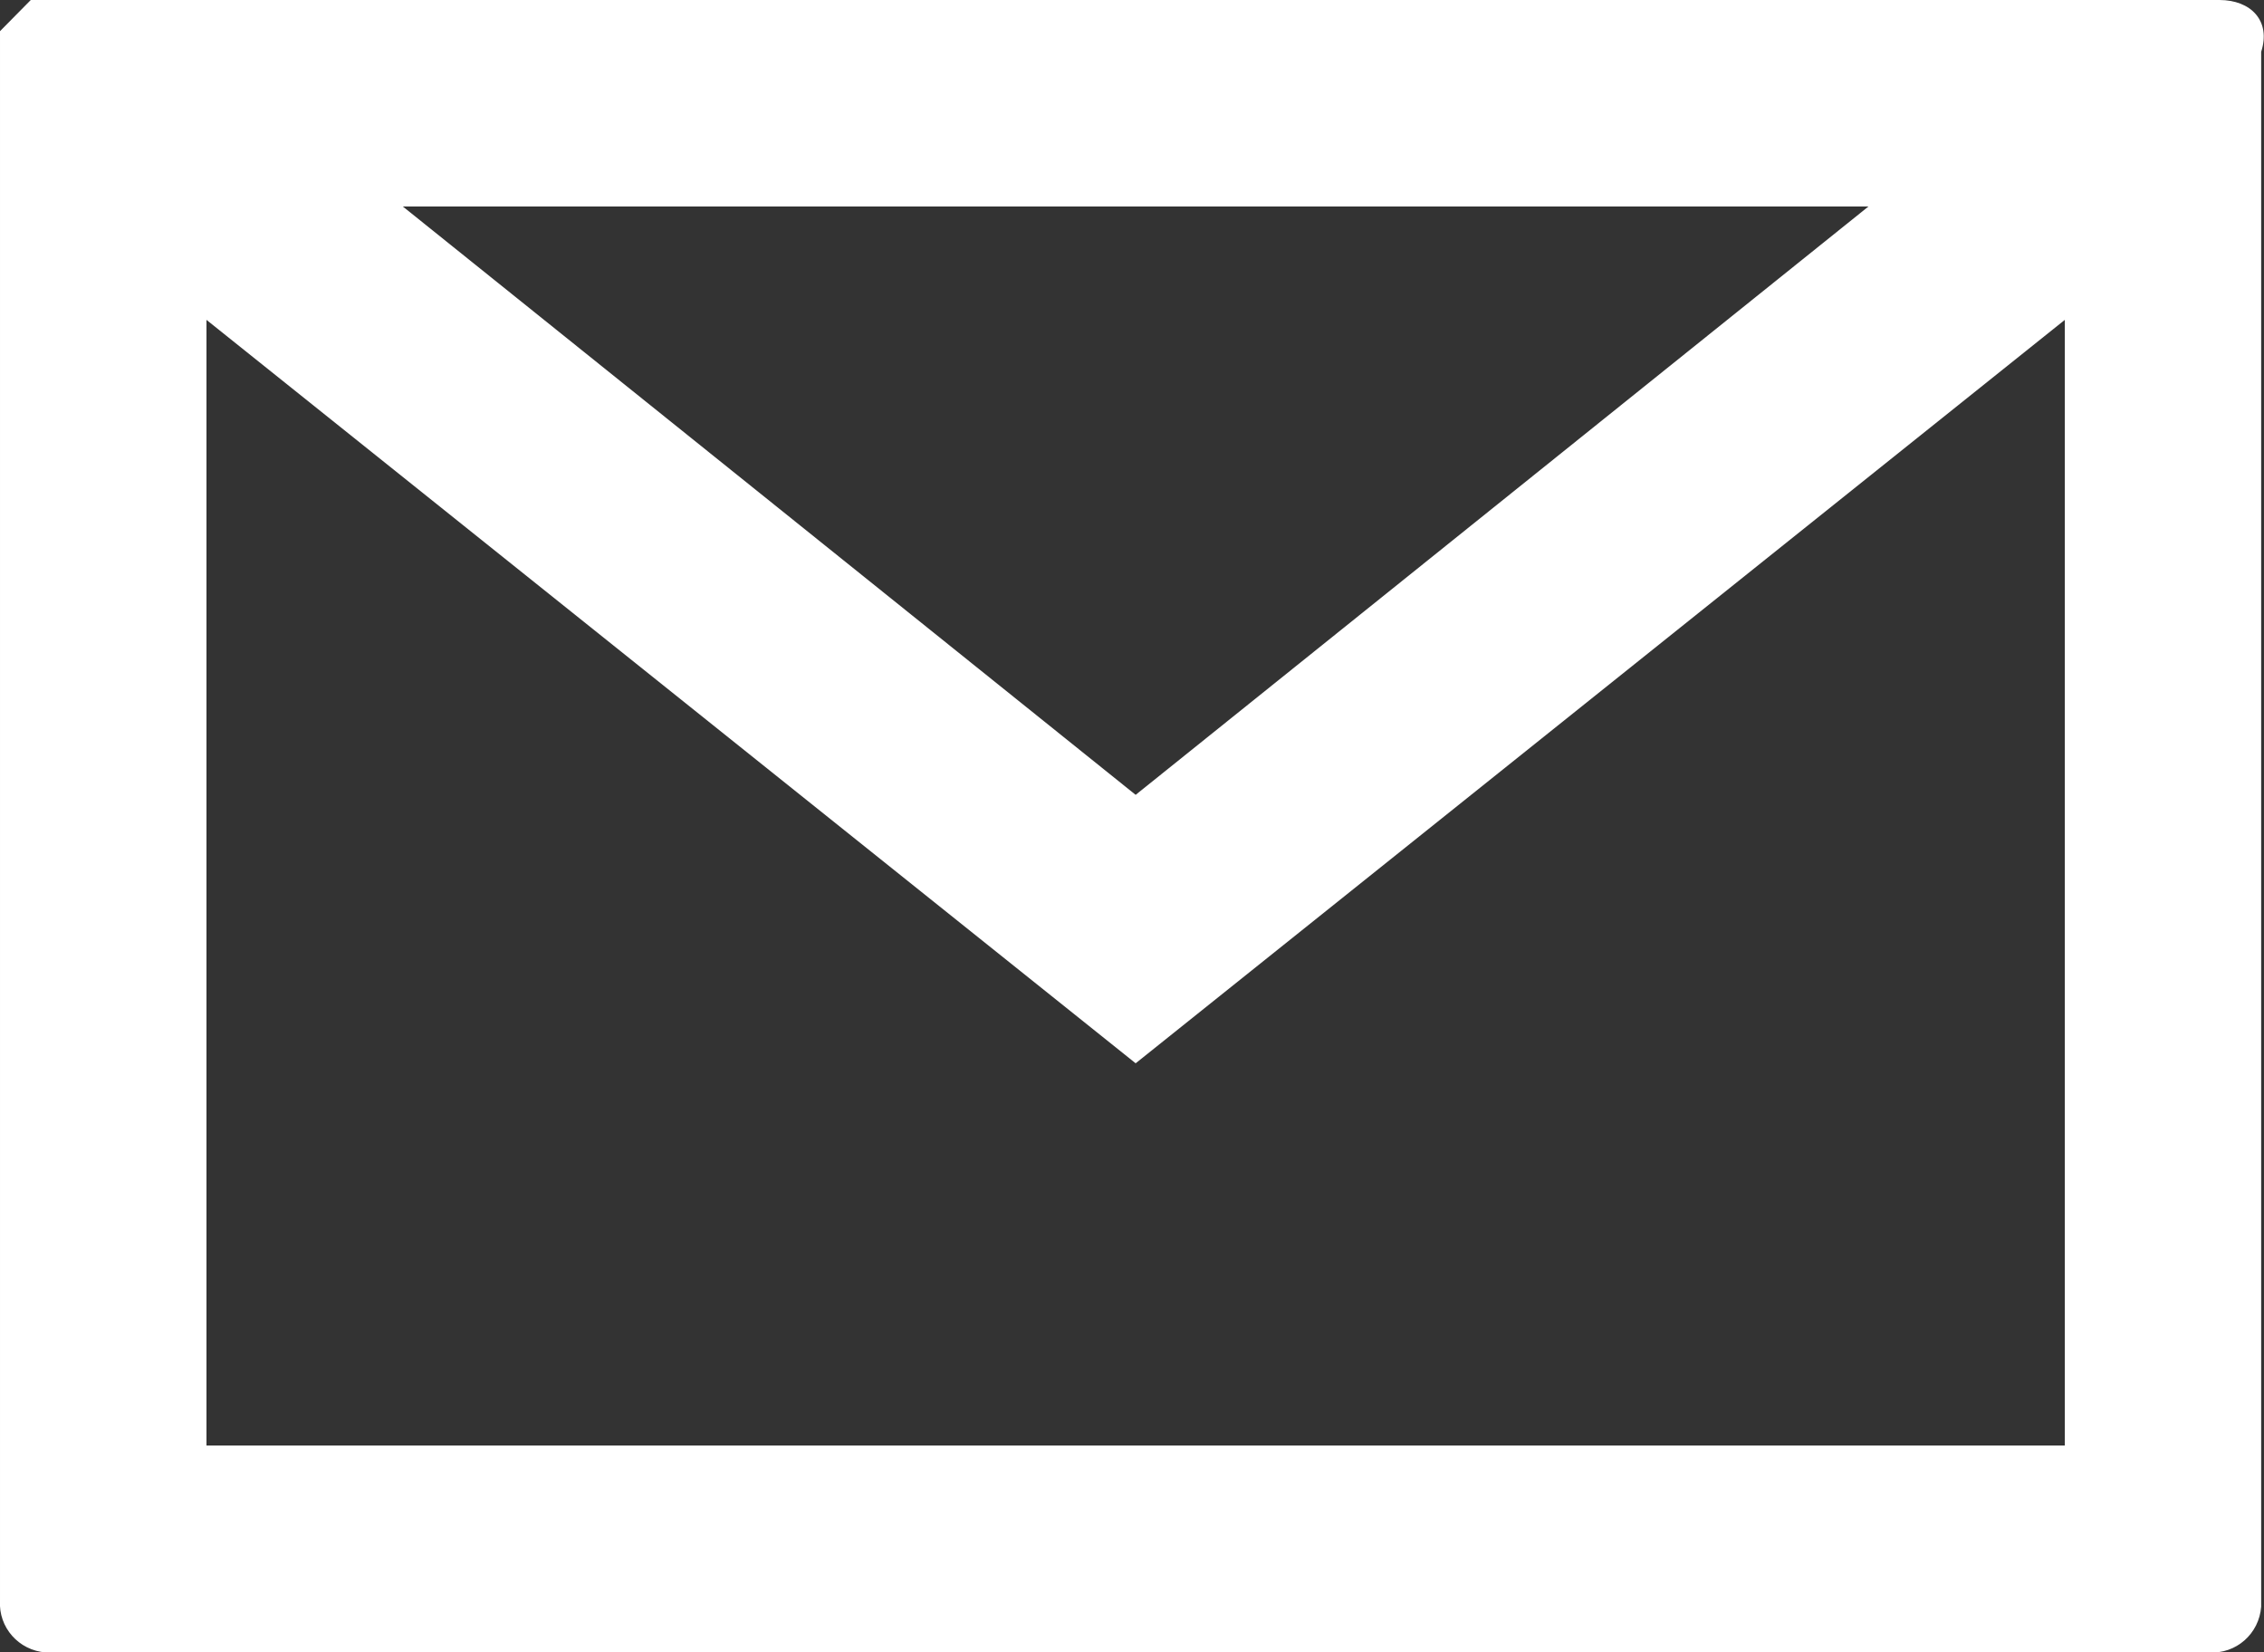 <?xml version="1.0" encoding="utf-8"?>
<!-- Generator: Adobe Illustrator 21.1.0, SVG Export Plug-In . SVG Version: 6.00 Build 0)  -->
<svg version="1.1" id="Layer_1" xmlns="http://www.w3.org/2000/svg" xmlns:xlink="http://www.w3.org/1999/xlink" x="0px" y="0px"
	 width="559.2px" height="408.1px" viewBox="0 0 559.2 408.1" style="enable-background:new 0 0 559.2 408.1;" xml:space="preserve"
	>
<rect x="0" y="0" width="559.2" height="408.1" fill="#333333" stroke="none"/>
<style type="text/css">
	.st0{fill:#FFFFFF;}
</style>
<g transform="translate(950 1130)">
	<path class="st0" d="M-401.8-1130h-540.6l-7.6,7.7v387.6c-0.4,6.6,4.6,12.3,11.3,12.8c0.5,0,1,0,1.5,0h532.9
		c6.6,0.4,12.3-4.6,12.8-11.3c0-0.5,0-1,0-1.5v-382.5C-389-1124.9-394.1-1130-401.8-1130z M-488.5-1079l-181,145.3l-181-145.3
		H-488.5z M-440-773h-459v-278l229.5,183.6L-440-1051V-773z"/>
</g>
</svg>
